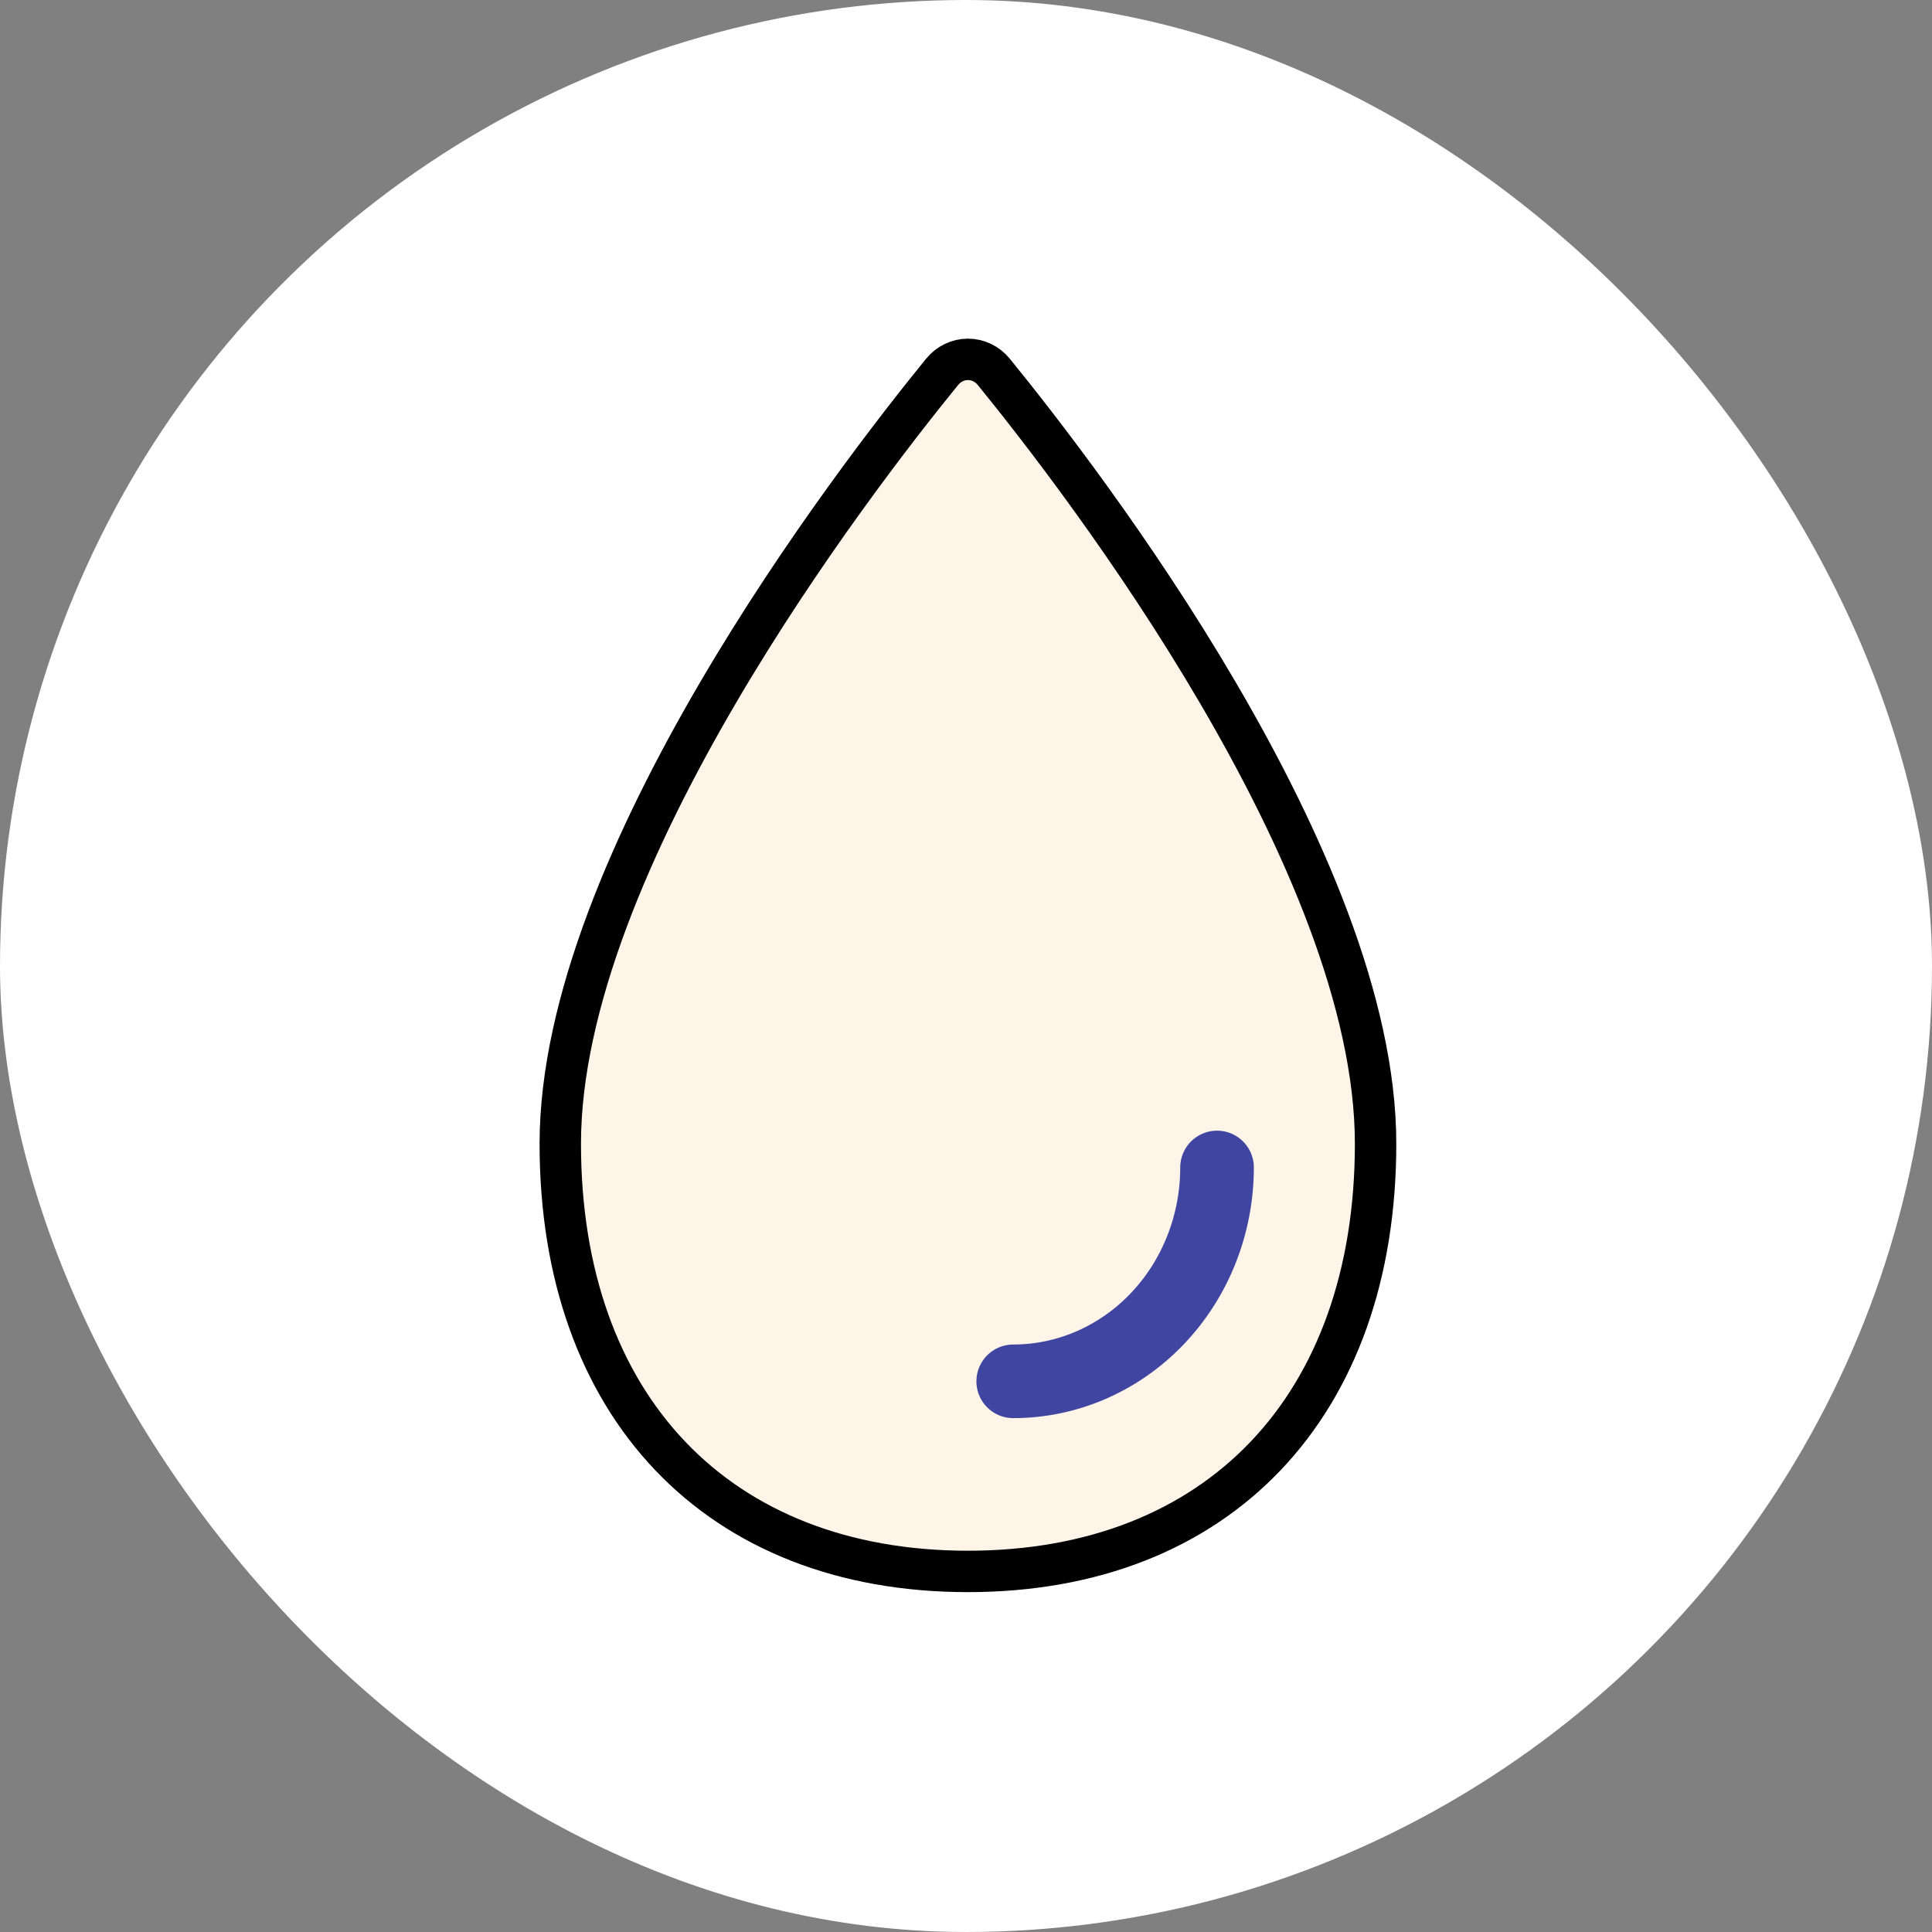 <svg width="500" height="500" viewBox="0 0 500 500" fill="none" xmlns="http://www.w3.org/2000/svg">
	<rect x="0" y="0" width="500" height="500" fill="#808080" stroke="none"/>
	<g clip-path="url(#clip0_1640_9150)">
		<circle cx="250" cy="250" r="235.5" fill="white" stroke="white" stroke-width="29" />
		<path d="M356 295.992C356 363.921 315.243 406.683 250.5 406.683C185.757 406.683 145 363.921 145 295.992C145 223.097 220.63 124.689 243.826 96.225C244.651 95.213 245.675 94.401 246.828 93.845C247.981 93.288 249.235 93 250.504 93C251.773 93 253.027 93.288 254.179 93.845C255.332 94.401 256.356 95.213 257.182 96.225C280.37 124.689 356 223.097 356 295.992Z" fill="#FEF4E8" stroke="black" stroke-width="10.717" stroke-miterlimit="10" />
		<path d="M314.969 302.141C314.969 316.819 309.411 330.897 299.519 341.276C289.626 351.655 276.209 357.486 262.219 357.486" fill="#FEF4E8" />
		<path d="M314.969 302.141C314.969 316.819 309.411 330.897 299.519 341.276C289.626 351.655 276.209 357.486 262.219 357.486" stroke="#4045A1" stroke-width="19.053" stroke-linecap="round" stroke-linejoin="round" />
	</g>
	<defs>
		<clipPath id="clip0_1640_9150">
			<rect width="500" height="500" rx="250" fill="white" />
		</clipPath>
	</defs>
</svg>
